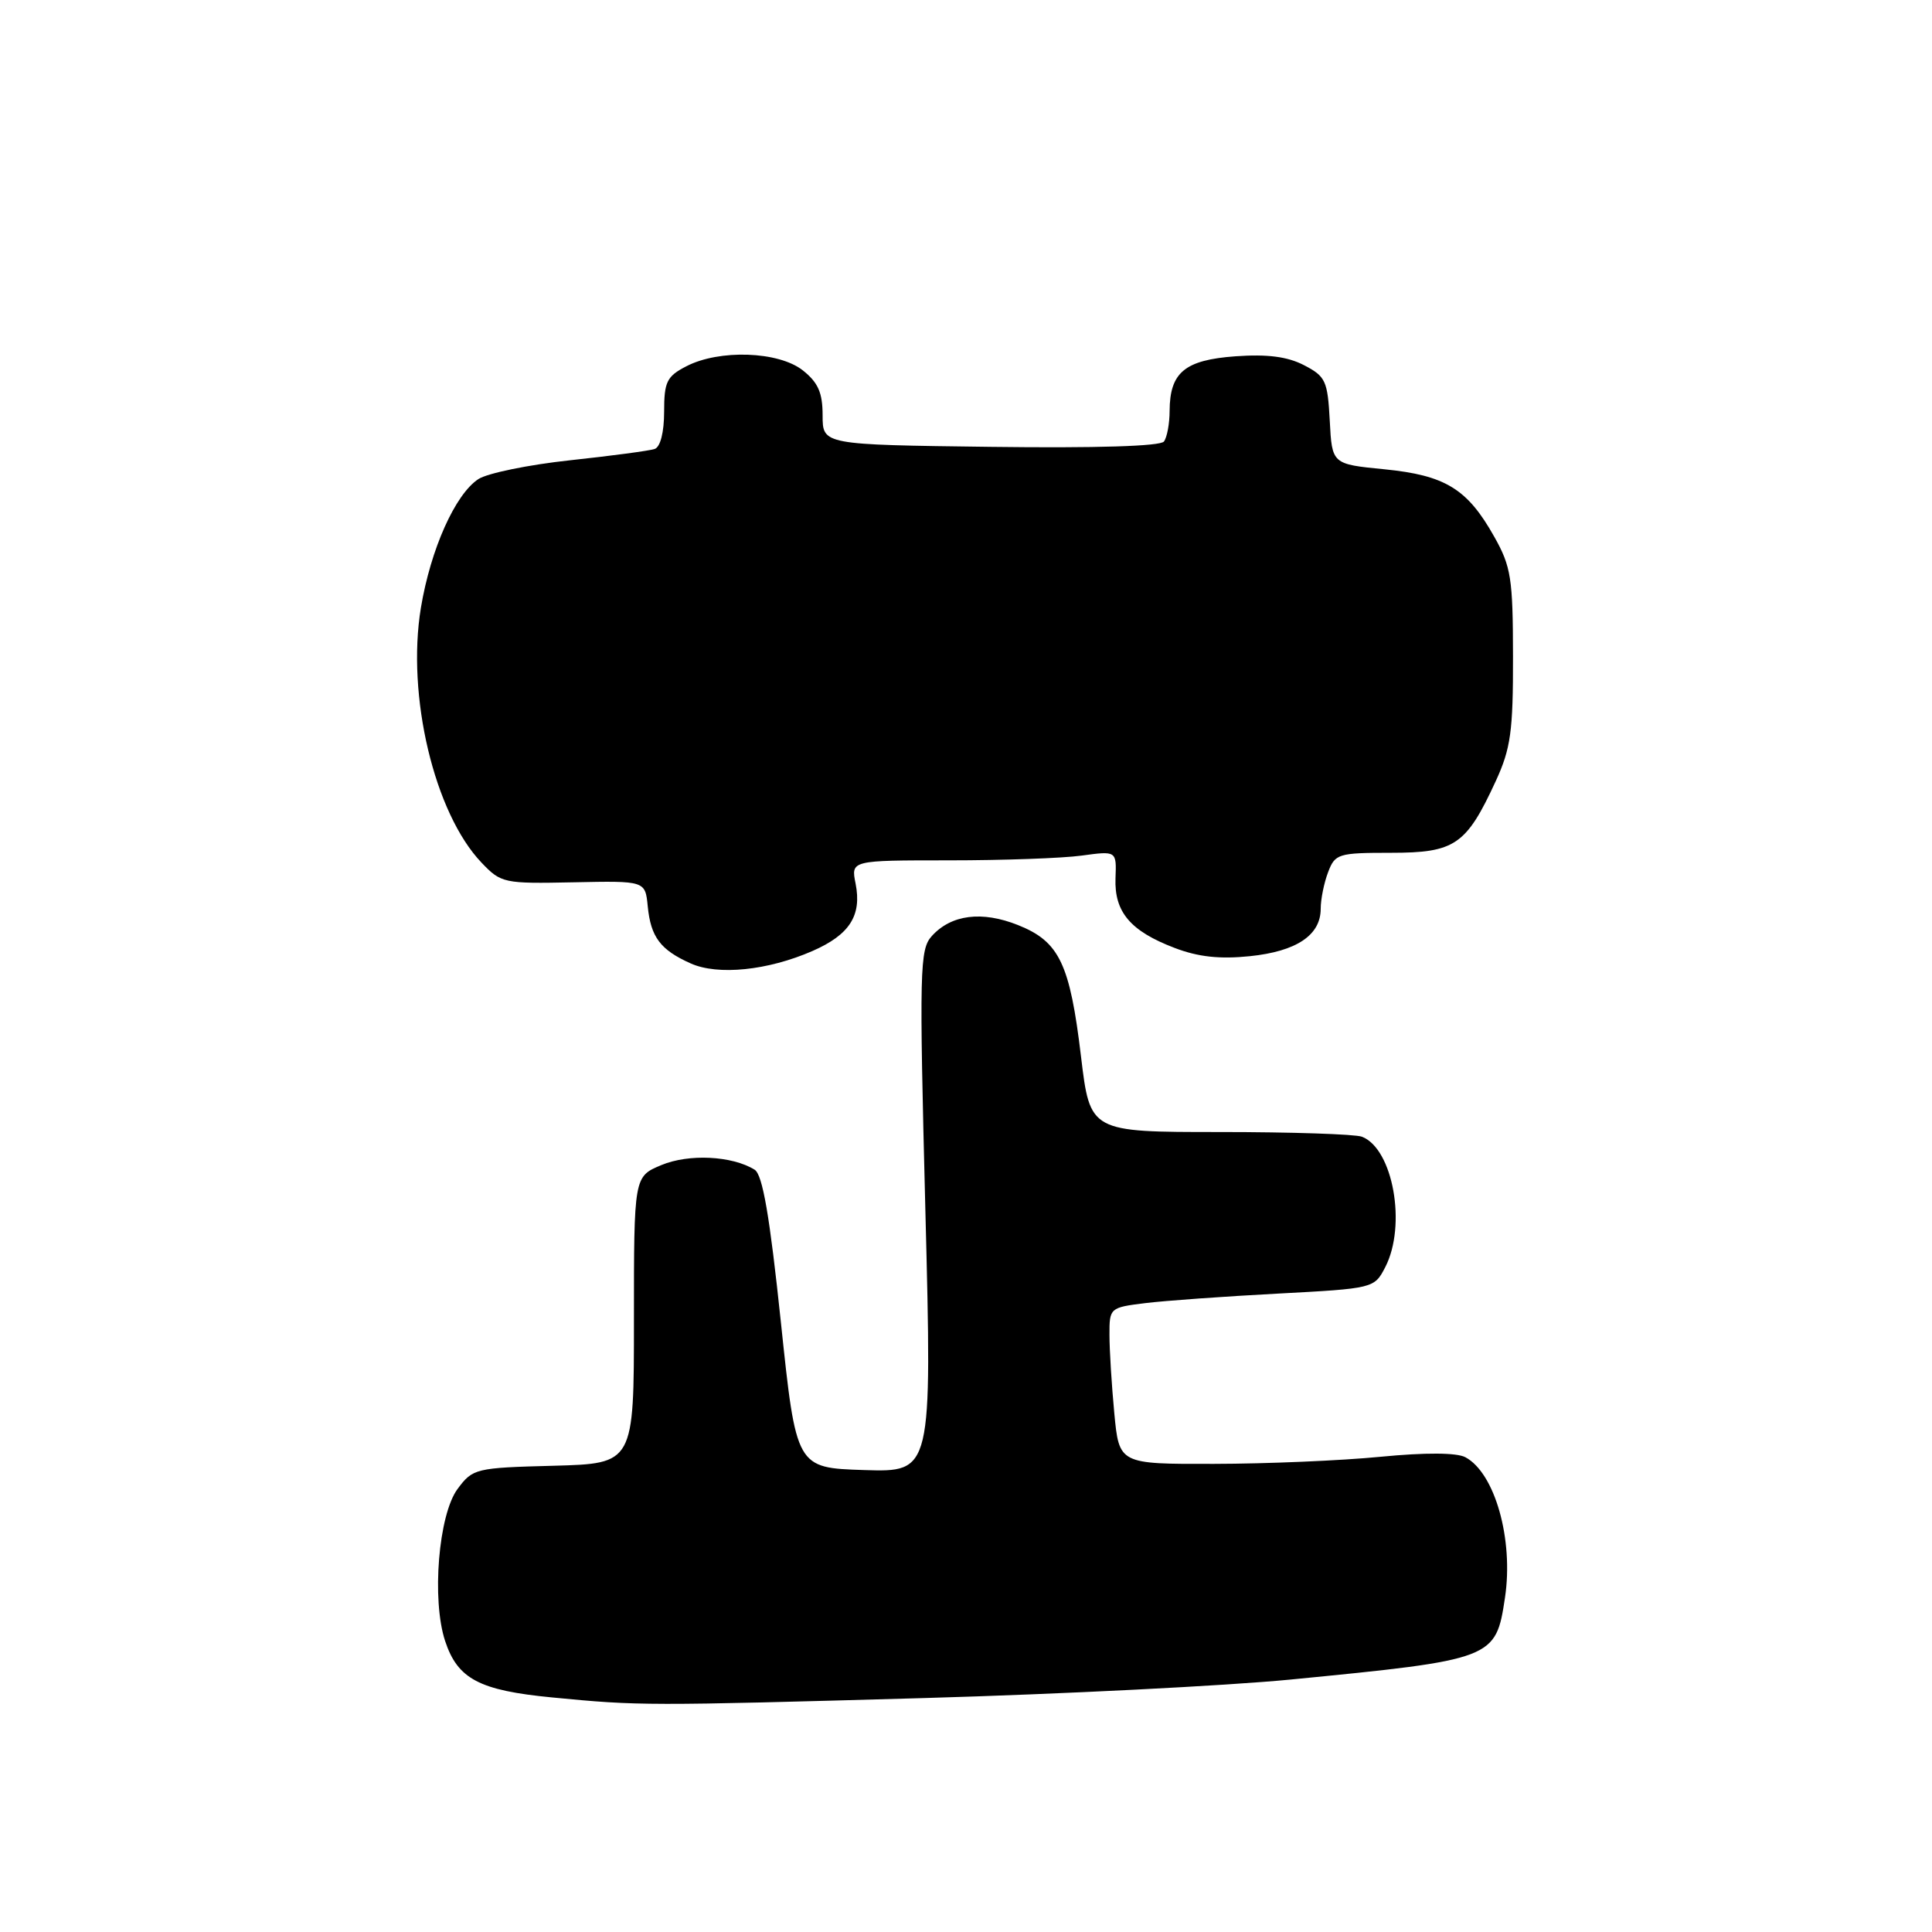 <?xml version="1.0" encoding="UTF-8" standalone="no"?>
<!DOCTYPE svg PUBLIC "-//W3C//DTD SVG 1.1//EN" "http://www.w3.org/Graphics/SVG/1.1/DTD/svg11.dtd" >
<svg xmlns="http://www.w3.org/2000/svg" xmlns:xlink="http://www.w3.org/1999/xlink" version="1.1" viewBox="0 0 256 256">
 <g >
 <path fill="currentColor"
d=" M 122.50 225.00 C 140.65 224.48 162.47 223.38 171.00 222.55 C 197.99 219.91 198.20 219.83 199.42 211.68 C 200.57 203.99 198.09 195.19 194.17 193.09 C 193.02 192.48 188.92 192.45 182.93 193.03 C 177.74 193.54 167.83 193.96 160.89 193.97 C 148.29 194.00 148.29 194.00 147.65 187.25 C 147.30 183.54 147.01 178.87 147.01 176.88 C 147.00 173.31 147.06 173.25 151.75 172.67 C 154.36 172.35 162.26 171.78 169.30 171.41 C 182.03 170.73 182.10 170.71 183.55 167.91 C 186.41 162.37 184.59 152.21 180.46 150.62 C 179.56 150.28 171.10 150.00 161.64 150.00 C 144.44 150.00 144.44 150.00 143.24 140.00 C 141.77 127.69 140.37 124.76 134.90 122.58 C 130.12 120.67 126.05 121.18 123.47 124.03 C 121.86 125.81 121.80 128.38 122.62 160.51 C 123.50 195.07 123.50 195.07 114.50 194.79 C 105.50 194.50 105.50 194.50 103.47 175.19 C 101.99 161.10 101.05 155.65 99.99 154.99 C 97.00 153.14 91.27 152.86 87.63 154.38 C 84.00 155.90 84.00 155.90 84.00 174.92 C 84.00 193.93 84.00 193.93 73.36 194.22 C 63.02 194.49 62.65 194.58 60.64 197.28 C 58.10 200.68 57.18 211.98 58.98 217.44 C 60.64 222.48 63.52 223.99 73.16 224.92 C 84.77 226.04 85.53 226.04 122.50 225.00 Z  M 107.66 126.01 C 112.58 123.86 114.21 121.31 113.37 117.08 C 112.75 114.00 112.75 114.00 125.74 114.00 C 132.88 114.00 140.80 113.72 143.33 113.37 C 147.95 112.74 147.95 112.74 147.81 116.36 C 147.64 120.84 149.78 123.37 155.63 125.60 C 158.76 126.80 161.62 127.11 165.61 126.70 C 171.80 126.06 175.00 123.92 175.00 120.41 C 175.00 119.16 175.44 116.98 175.98 115.57 C 176.90 113.13 177.33 113.00 184.30 113.00 C 192.79 113.00 194.29 111.97 198.20 103.49 C 200.18 99.19 200.50 96.91 200.48 87.00 C 200.47 76.62 200.23 75.07 197.98 71.09 C 194.43 64.77 191.51 62.98 183.42 62.18 C 176.50 61.50 176.50 61.50 176.20 55.75 C 175.92 50.46 175.65 49.87 172.79 48.39 C 170.59 47.25 167.94 46.91 163.71 47.21 C 156.99 47.70 155.01 49.34 154.98 54.44 C 154.98 56.12 154.64 57.95 154.23 58.50 C 153.77 59.13 145.27 59.39 131.25 59.21 C 109.00 58.93 109.00 58.93 109.00 55.04 C 109.00 52.02 108.40 50.68 106.37 49.07 C 103.15 46.54 95.32 46.27 90.95 48.53 C 88.35 49.87 88.00 50.58 88.00 54.56 C 88.00 57.27 87.50 59.23 86.75 59.49 C 86.06 59.73 81.01 60.40 75.53 60.99 C 70.05 61.58 64.59 62.70 63.39 63.48 C 60.31 65.50 57.06 72.78 55.77 80.54 C 53.85 92.18 57.55 107.75 63.80 114.30 C 66.40 117.03 66.76 117.10 75.99 116.91 C 85.50 116.71 85.50 116.71 85.83 120.10 C 86.23 124.16 87.50 125.86 91.50 127.65 C 95.11 129.28 101.74 128.60 107.66 126.01 Z "/>
</g>
</svg>
